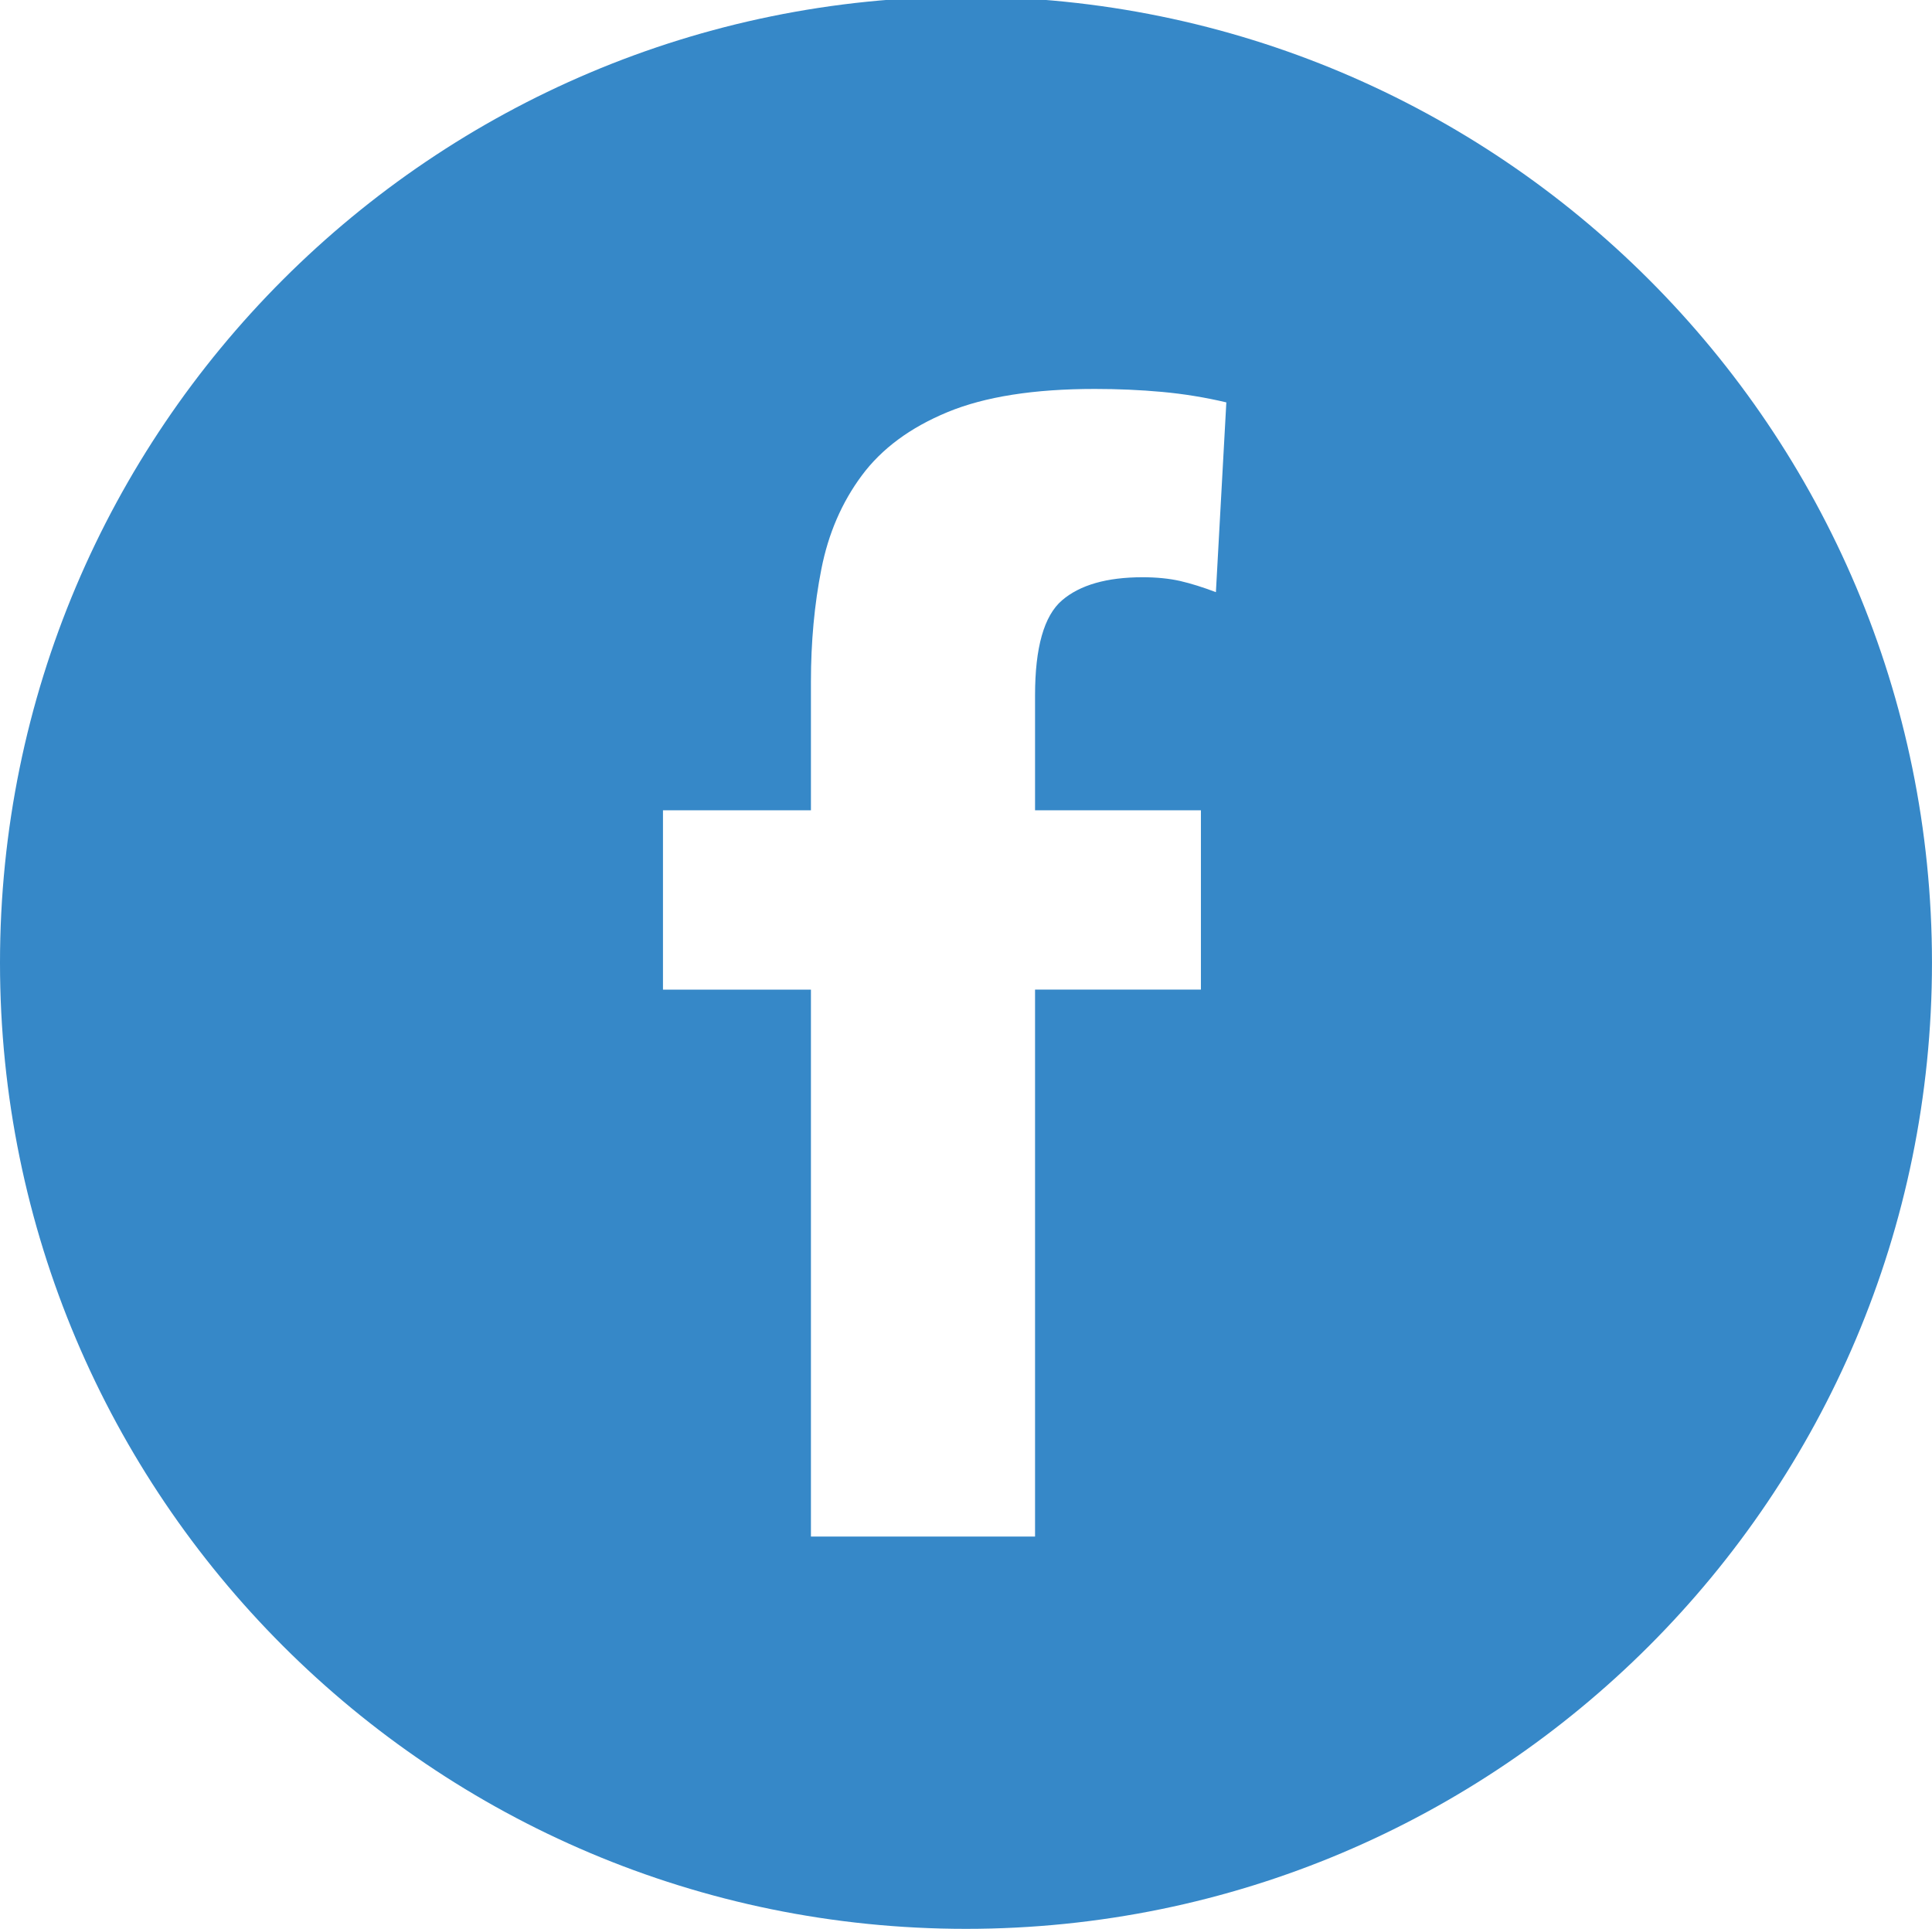 <?xml version="1.0" encoding="utf-8"?>
<!-- Generator: Adobe Illustrator 16.0.4, SVG Export Plug-In . SVG Version: 6.00 Build 0)  -->
<!DOCTYPE svg PUBLIC "-//W3C//DTD SVG 1.1//EN" "http://www.w3.org/Graphics/SVG/1.1/DTD/svg11.dtd">
<svg version="1.1" id="Layer_1" xmlns="http://www.w3.org/2000/svg" xmlns:xlink="http://www.w3.org/1999/xlink" x="0px" y="0px"
	 width="82.228px" height="82.09px" viewBox="0 0 82.228 82.09" enable-background="new 0 0 82.228 82.09" xml:space="preserve">
<path fill="#3688C8" d="M41.115-0.14C18.406-0.14,0,18.268,0,40.975S18.406,82.09,41.115,82.09
	c22.706,0,41.112-18.408,41.112-41.115S63.821-0.14,41.115-0.14z M51.75,25.202c-0.553-0.211-1.062-0.369-1.526-0.477
	c-0.467-0.104-0.998-0.158-1.591-0.158c-1.525,0-2.671,0.328-3.434,0.984c-0.764,0.658-1.146,2.003-1.146,4.038v4.896h7.059v7.632
	h-7.059v23.278h-9.539V42.118h-6.297v-7.632h6.297v-5.468c0-1.696,0.147-3.296,0.445-4.802c0.296-1.505,0.867-2.83,1.717-3.975
	c0.848-1.146,2.067-2.046,3.655-2.703c1.591-0.657,3.678-0.985,6.267-0.985c0.974,0,1.928,0.041,2.859,0.126
	c0.934,0.086,1.844,0.235,2.737,0.446L51.75,25.202z"/>
</svg>
